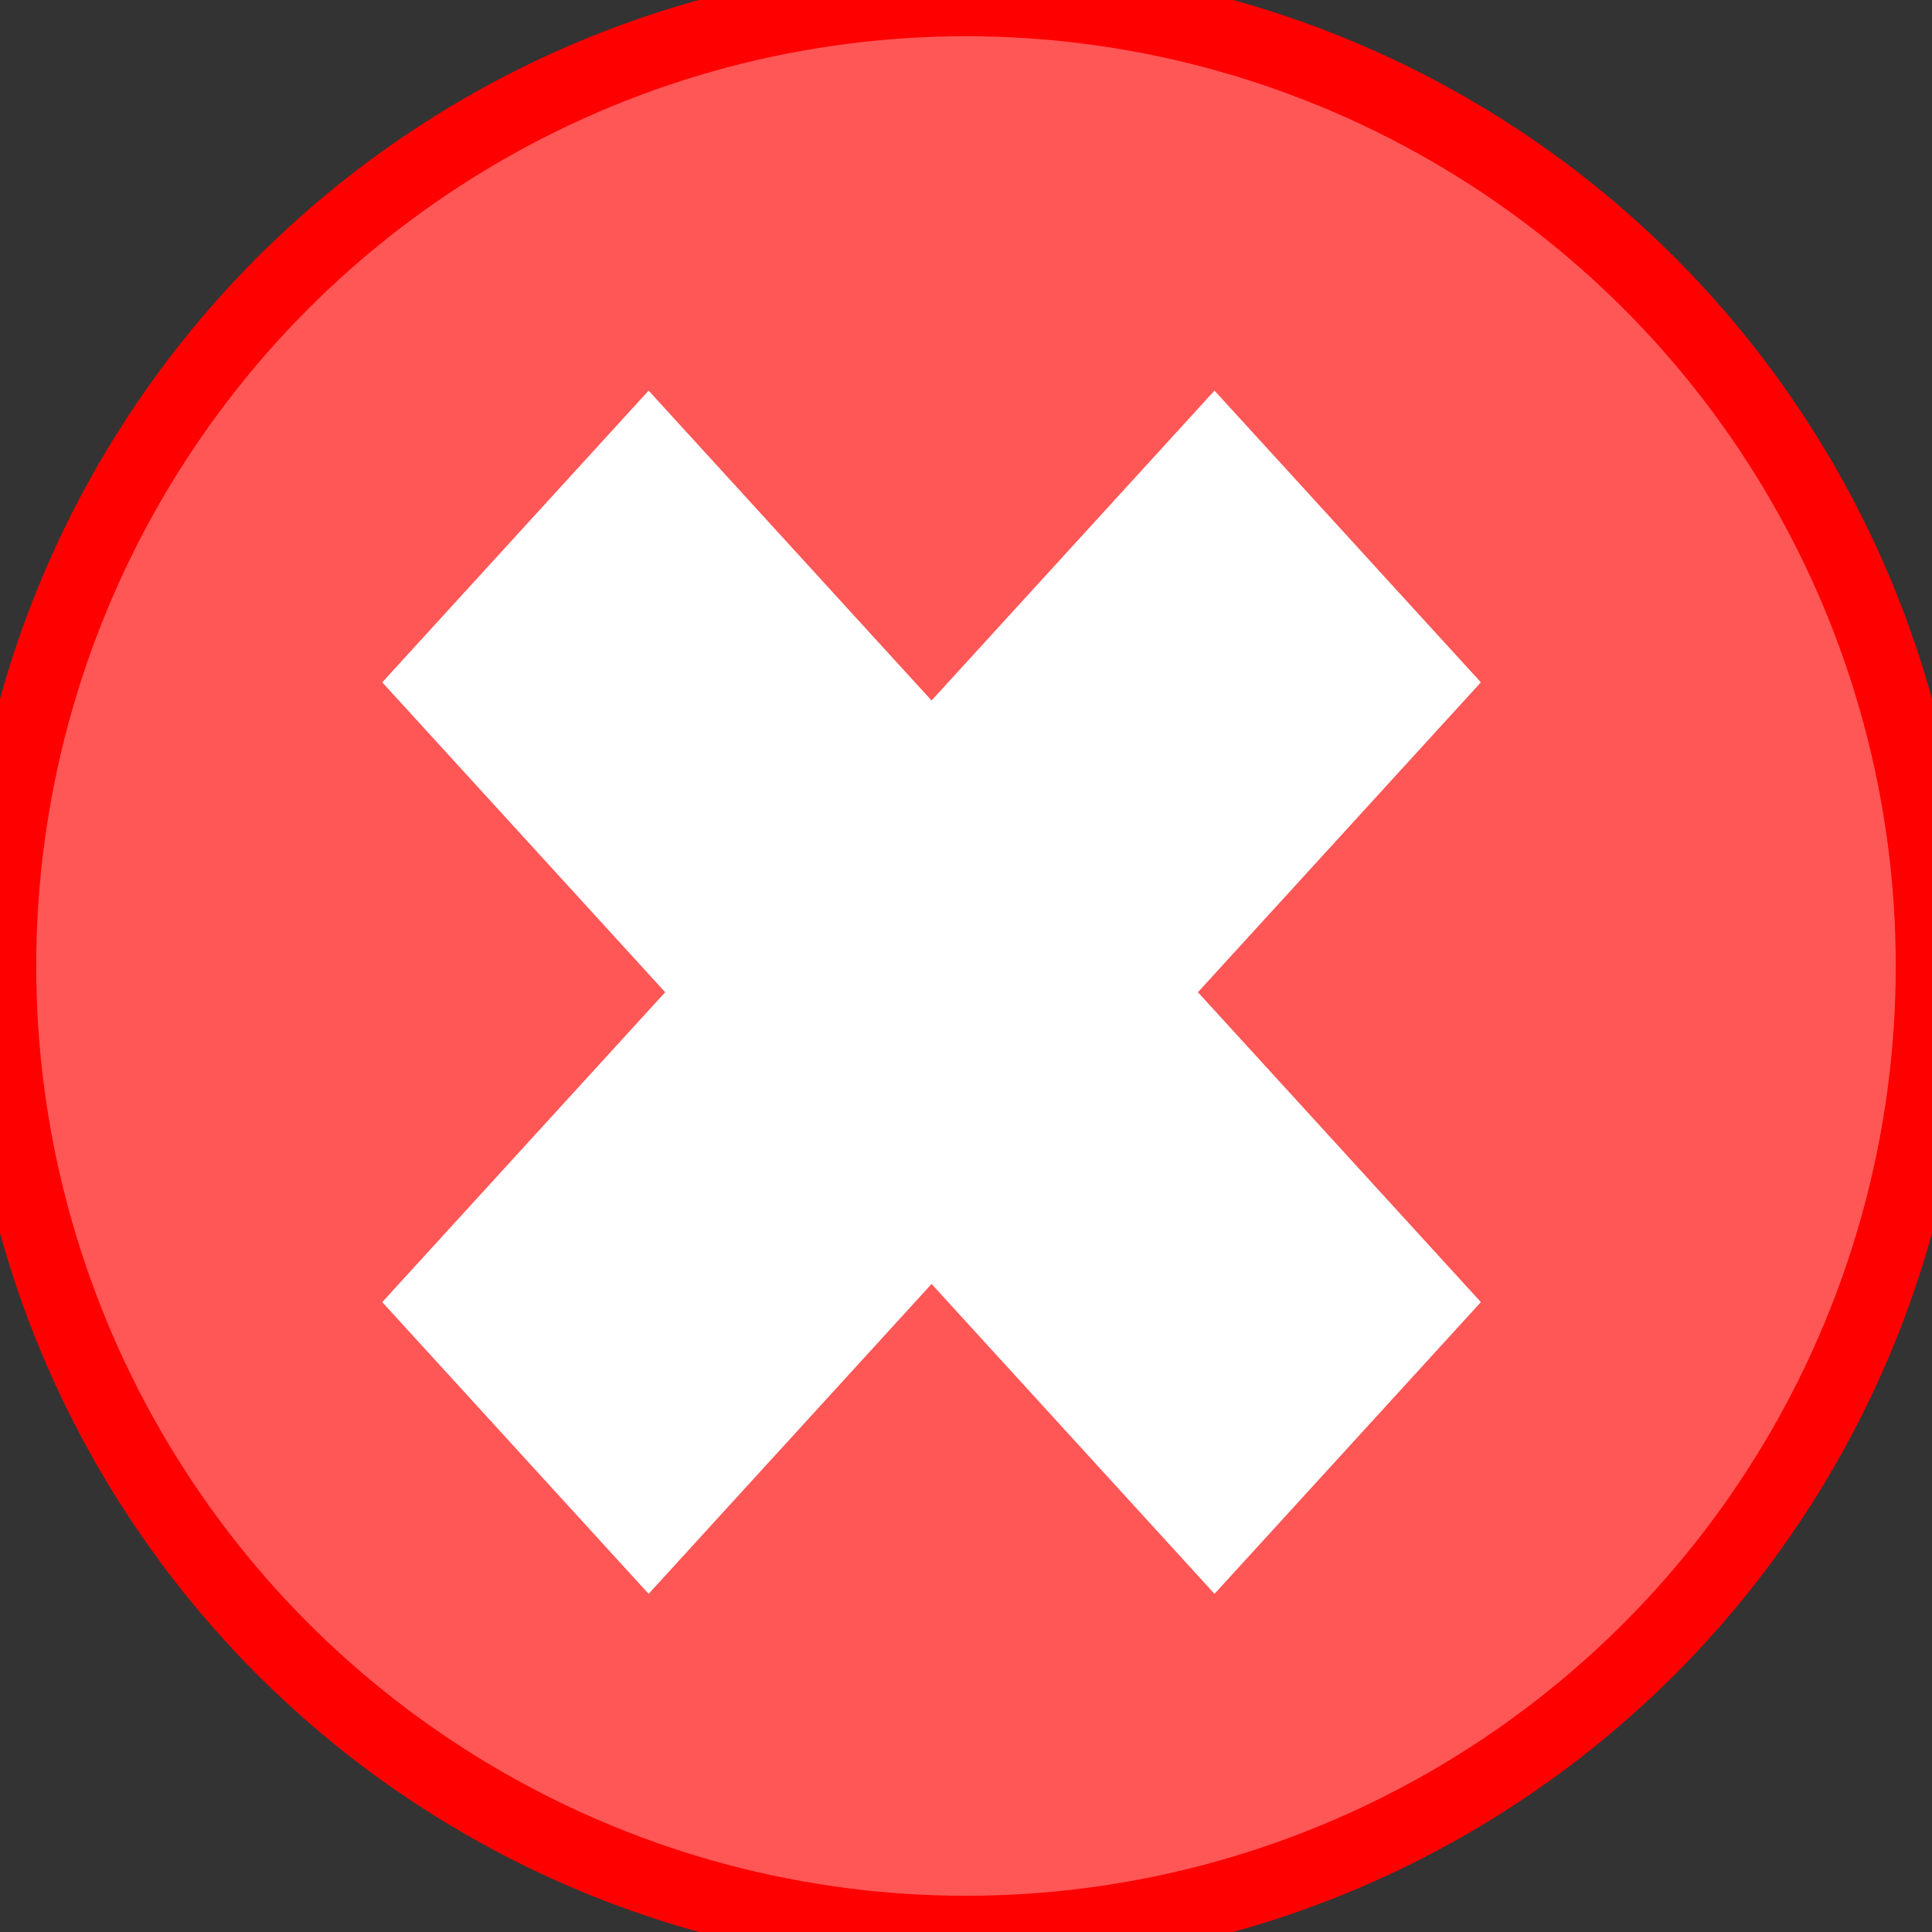 <svg width="20" height="20" viewBox="0 0 40 40" xmlns="http://www.w3.org/2000/svg">
 <rect x="0" y="0" width="40" height="40" fill="#333333" stroke="none"/>
 <g>
  <ellipse ry="20" rx="20" id="svg_1" cy="20" cx="20" stroke-width="1.5" stroke="#ff0000" fill="#ff5656"/>
  <ellipse ry="93" id="svg_2" cy="93.75" cx="1.75" stroke-width="1.5" stroke="#000" fill="#fff"/>
  <path stroke="#ff0000" id="svg_3" d="m7.914,14.127l5.515,-6.04l5.858,6.416l5.858,-6.416l5.515,6.04l-5.858,6.416l5.858,6.416l-5.515,6.04l-5.858,-6.416l-5.858,6.416l-5.515,-6.04l5.858,-6.416l-5.858,-6.416z" stroke-width="0" fill="#ffffff"/>
 </g>
</svg>
